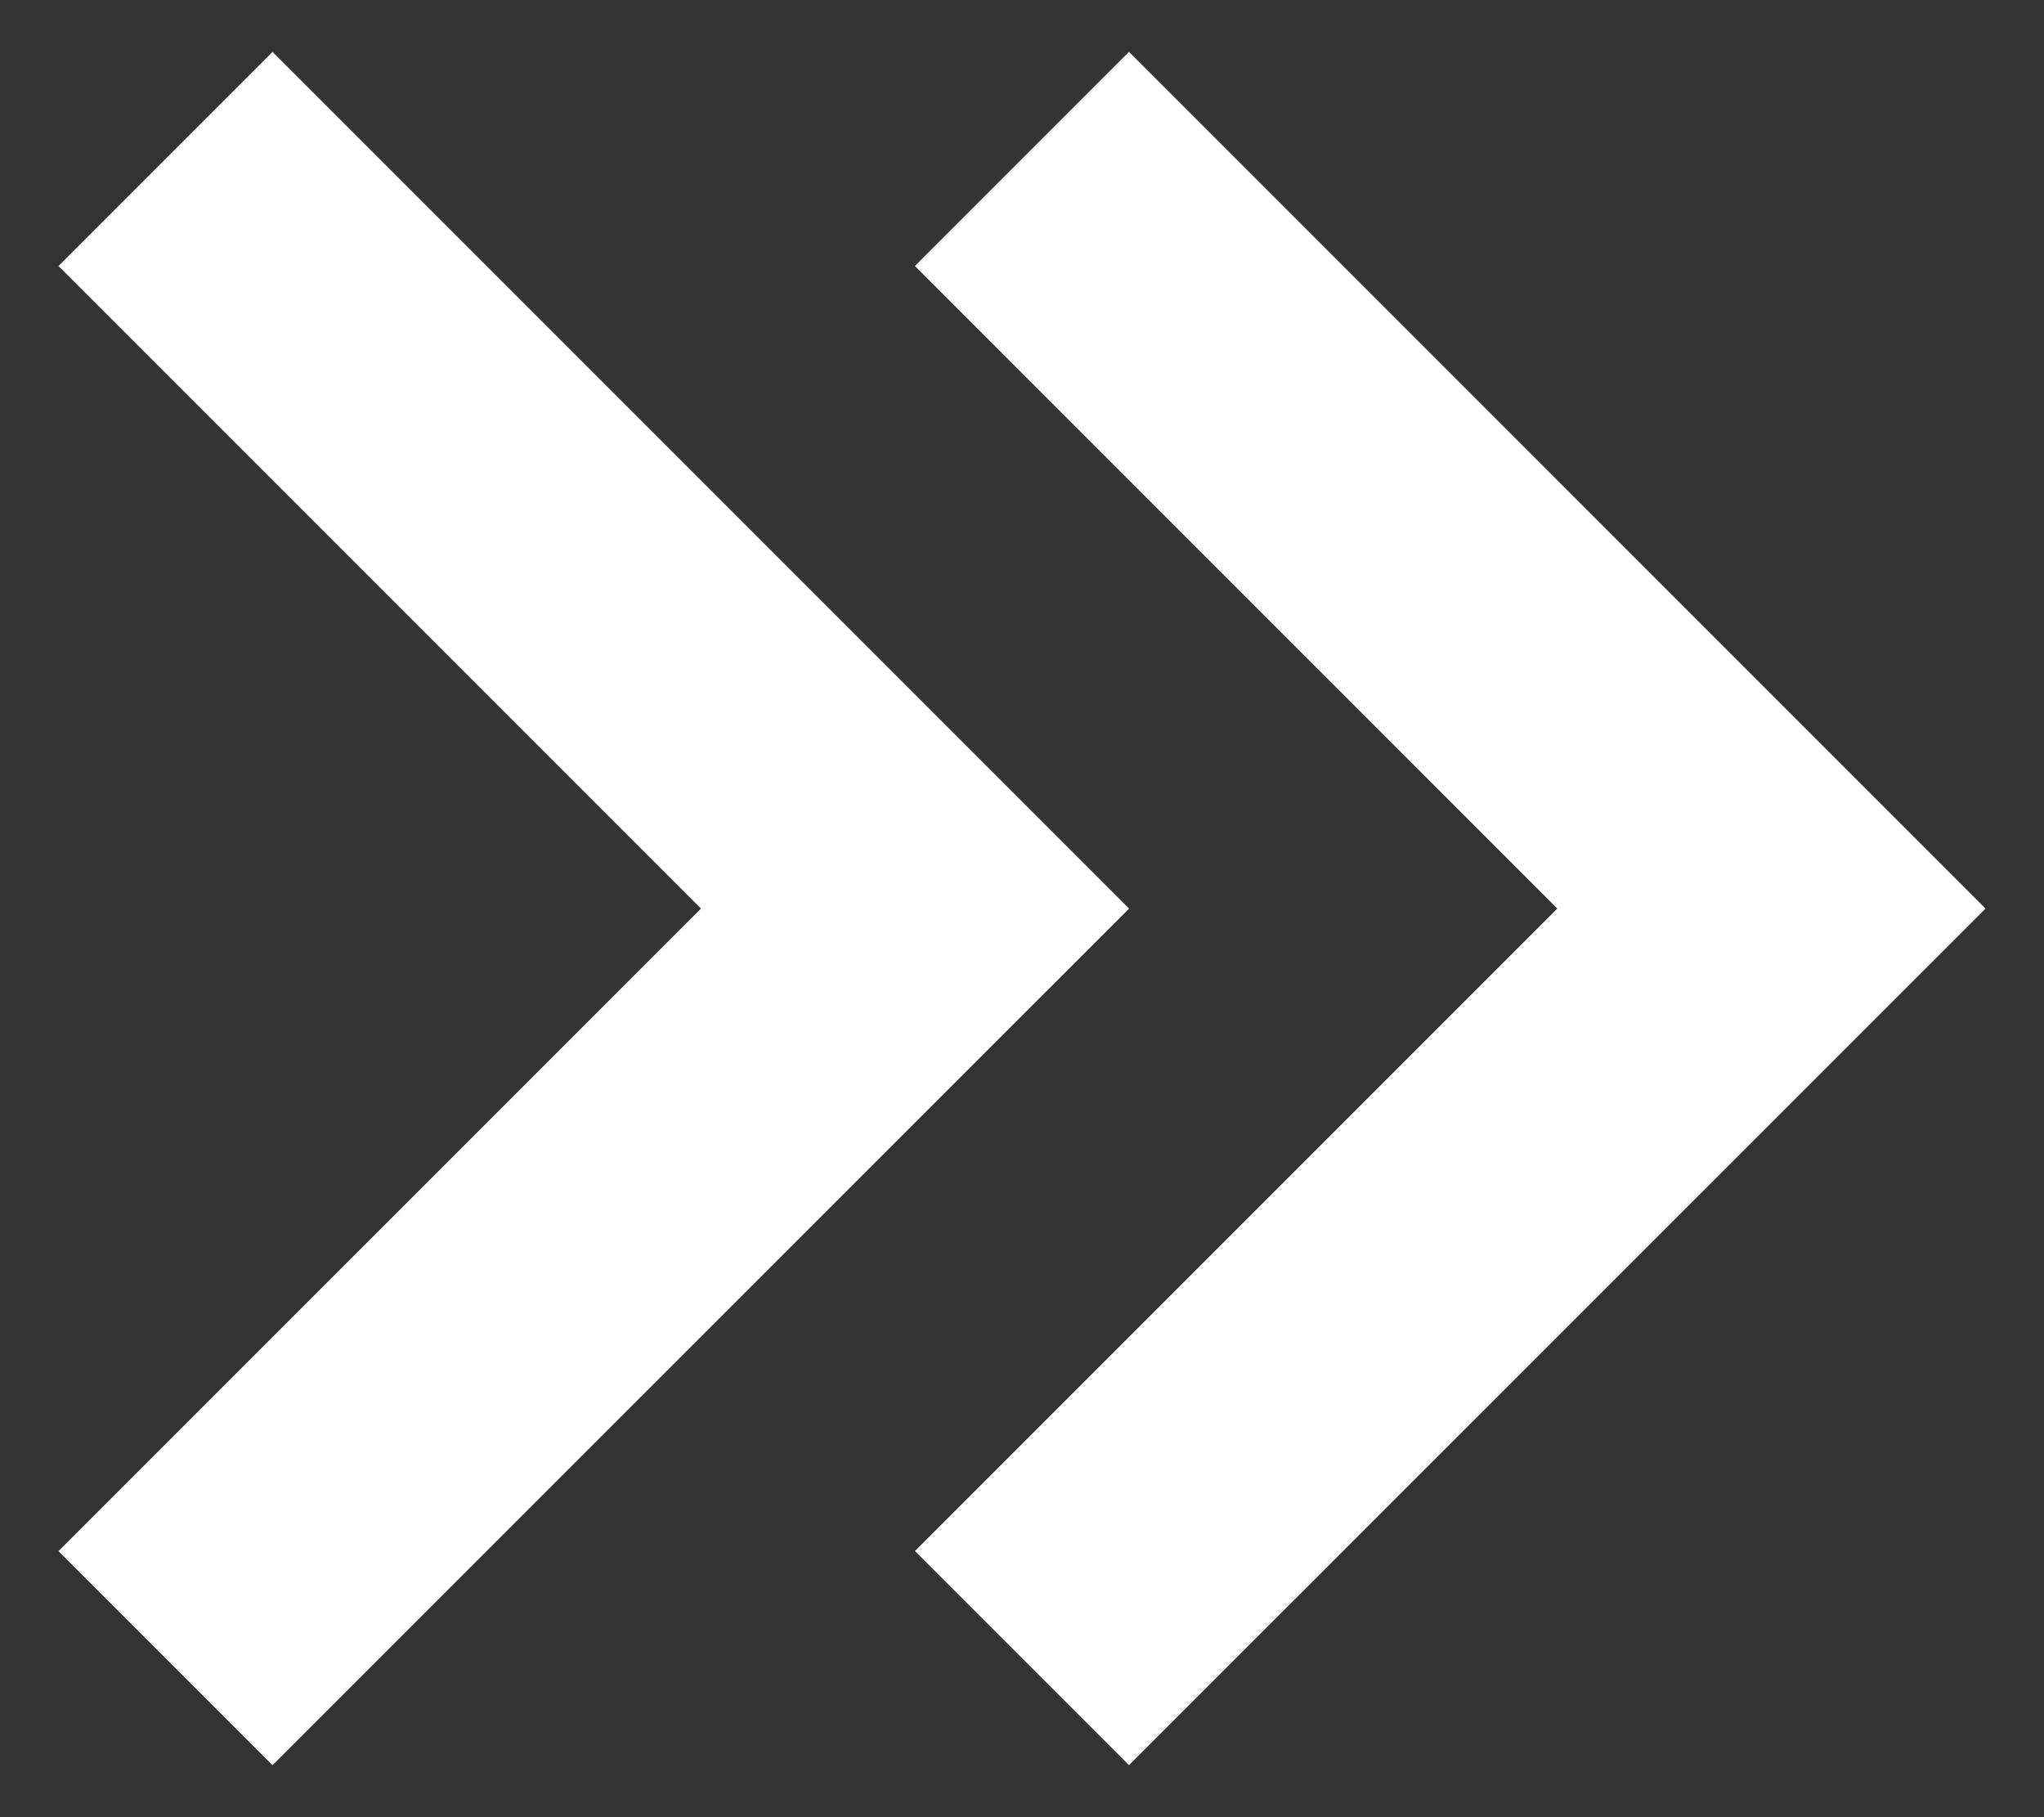 <svg width="18" height="16" viewBox="0 0 18 16" fill="none" xmlns="http://www.w3.org/2000/svg">
<rect x="0" y="0" width="18" height="16" fill="#333333" stroke="none"/>
<path d="M0.515 2.342L2.4 0.457L9.943 8L2.4 15.542L0.515 13.657L6.173 8L0.515 2.342Z" fill="white"/>
<path d="M9.942 0.457L8.057 2.342L13.714 8L8.057 13.657L9.942 15.542L17.485 8L9.942 0.457Z" fill="white"/>
</svg>
